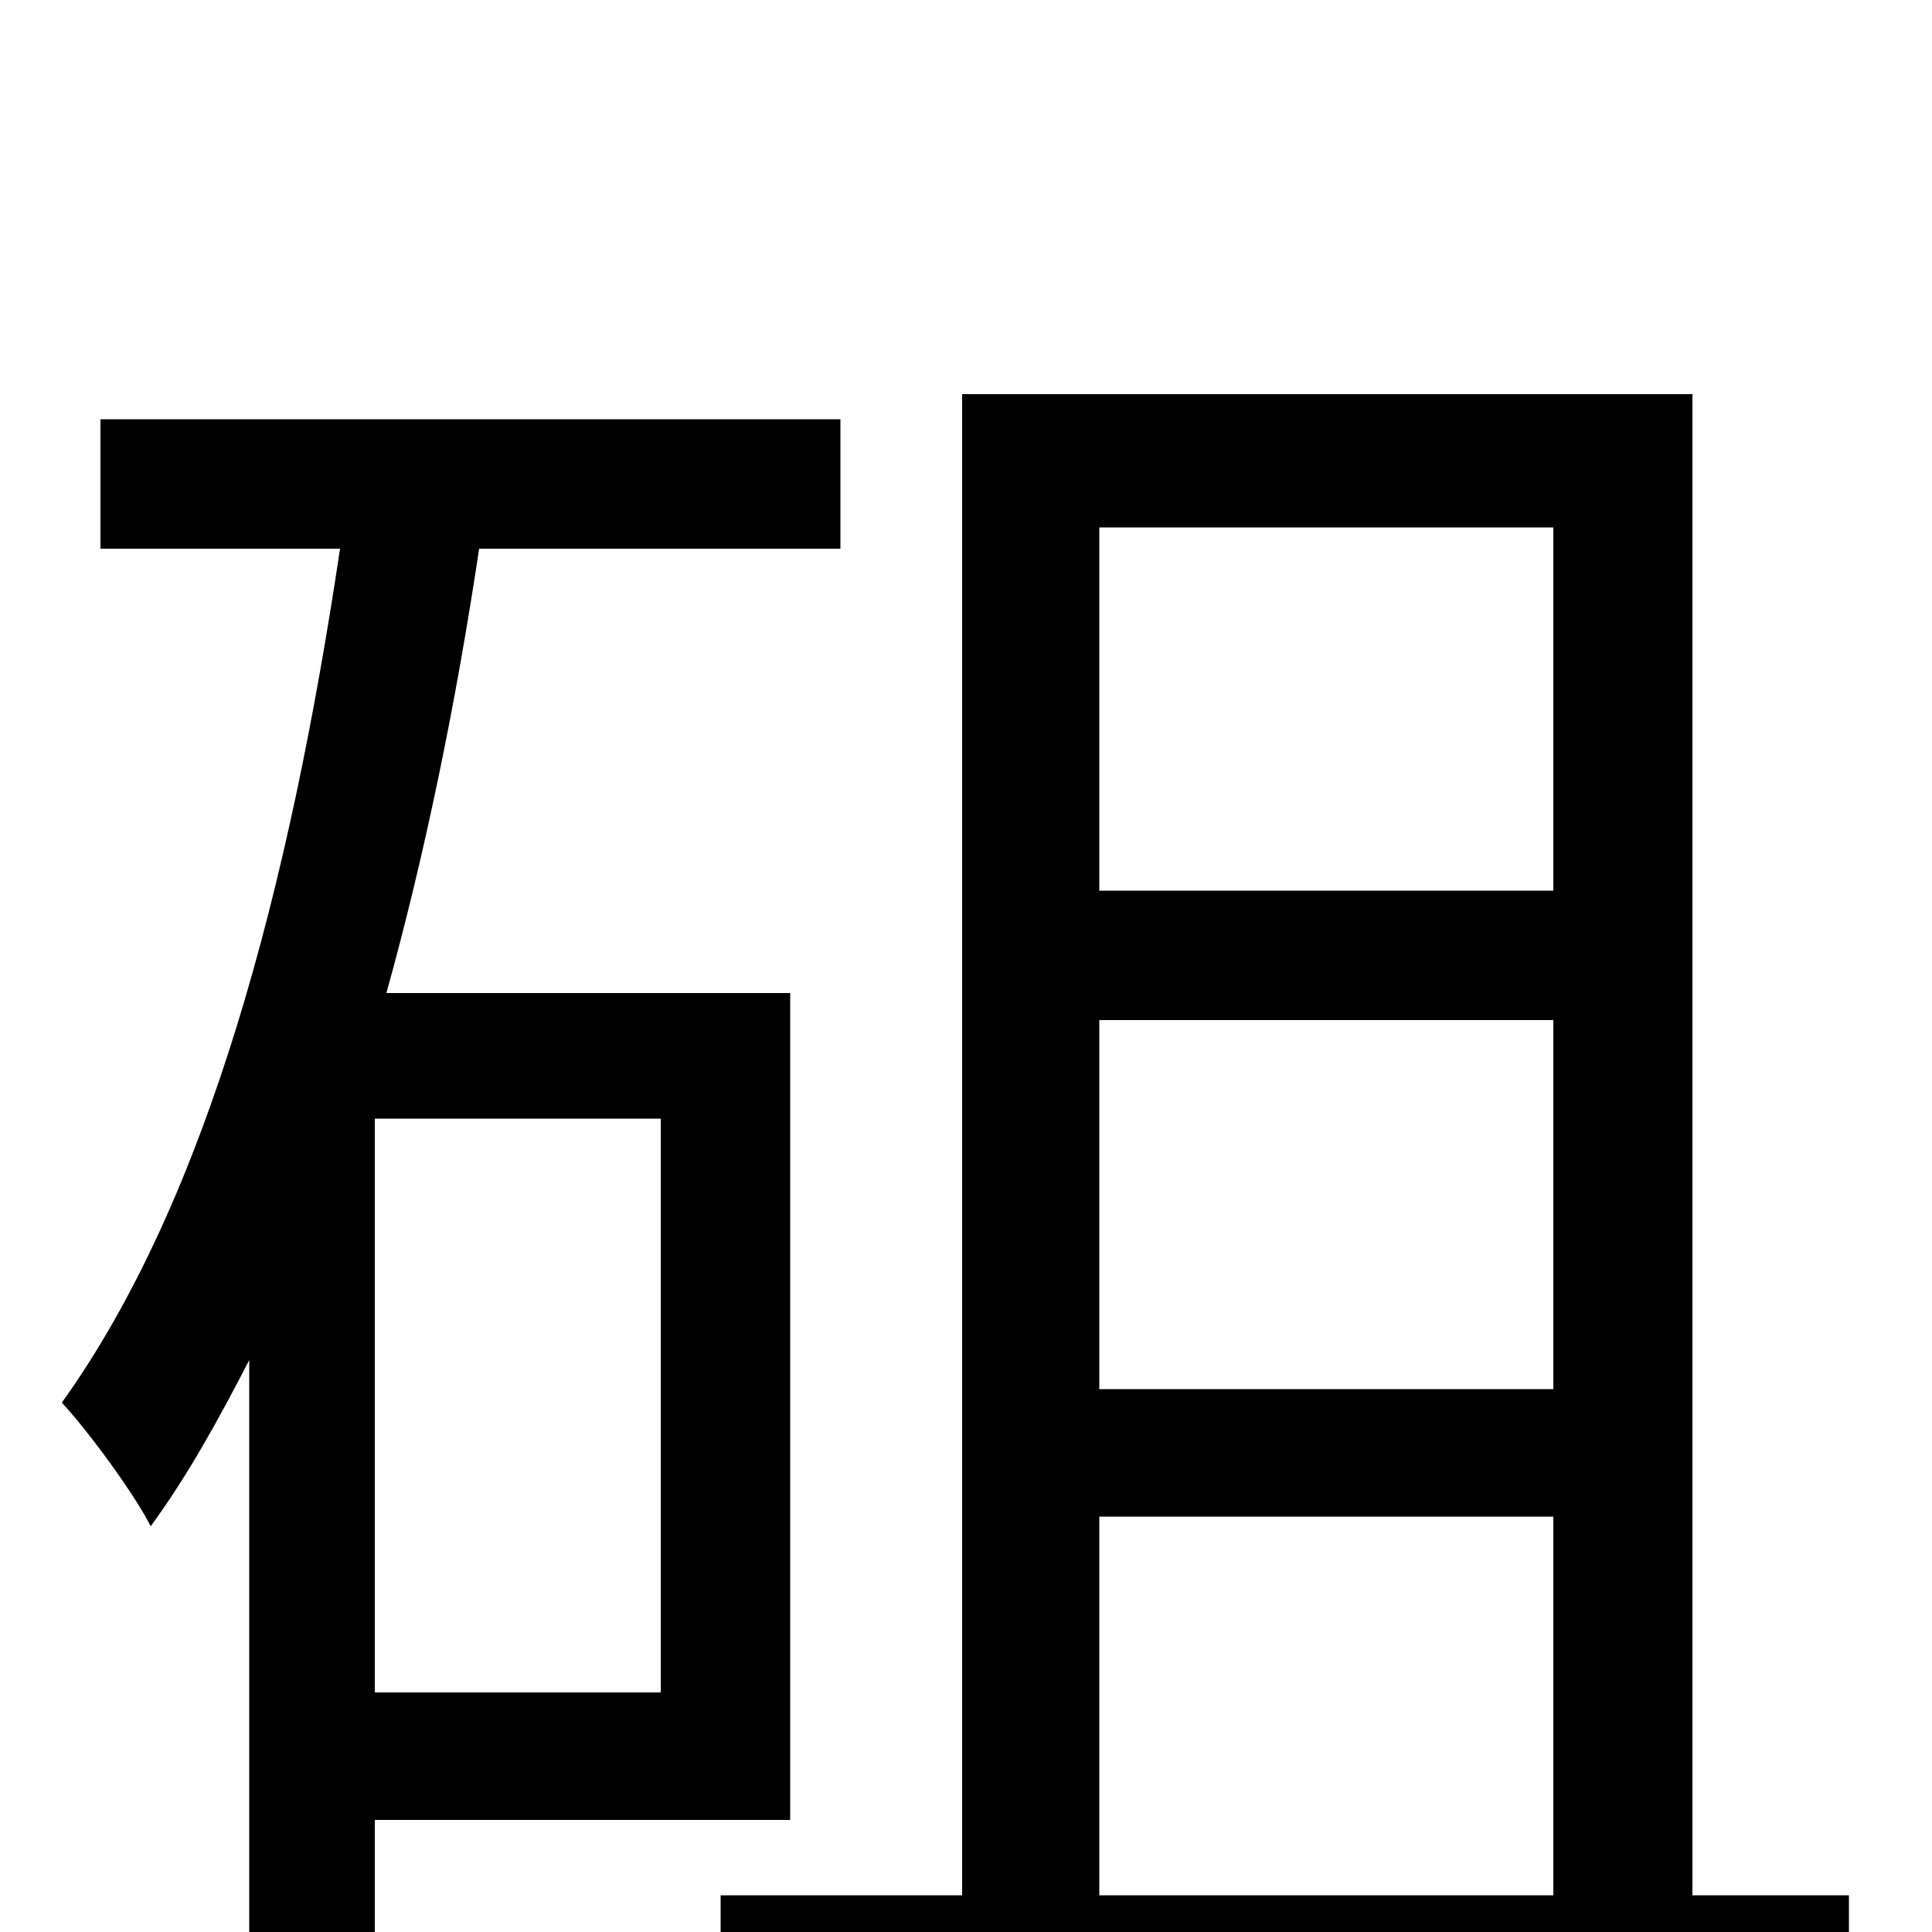 <svg xmlns="http://www.w3.org/2000/svg" viewBox="0 -1000 1000 1000">
	<path fill="#000000" d="M342 -124H194V-421H342ZM409 -58V-486H200C220 -558 236 -636 248 -716H435V-783H52V-716H176C150 -542 108 -380 32 -274C46 -259 70 -226 78 -210C97 -236 113 -265 129 -296V22H194V-58ZM569 -215H804V-19H569ZM804 -727V-539H569V-727ZM804 -281H569V-472H804ZM876 -19V-796H498V-19H373V51H957V-19Z"/>
</svg>